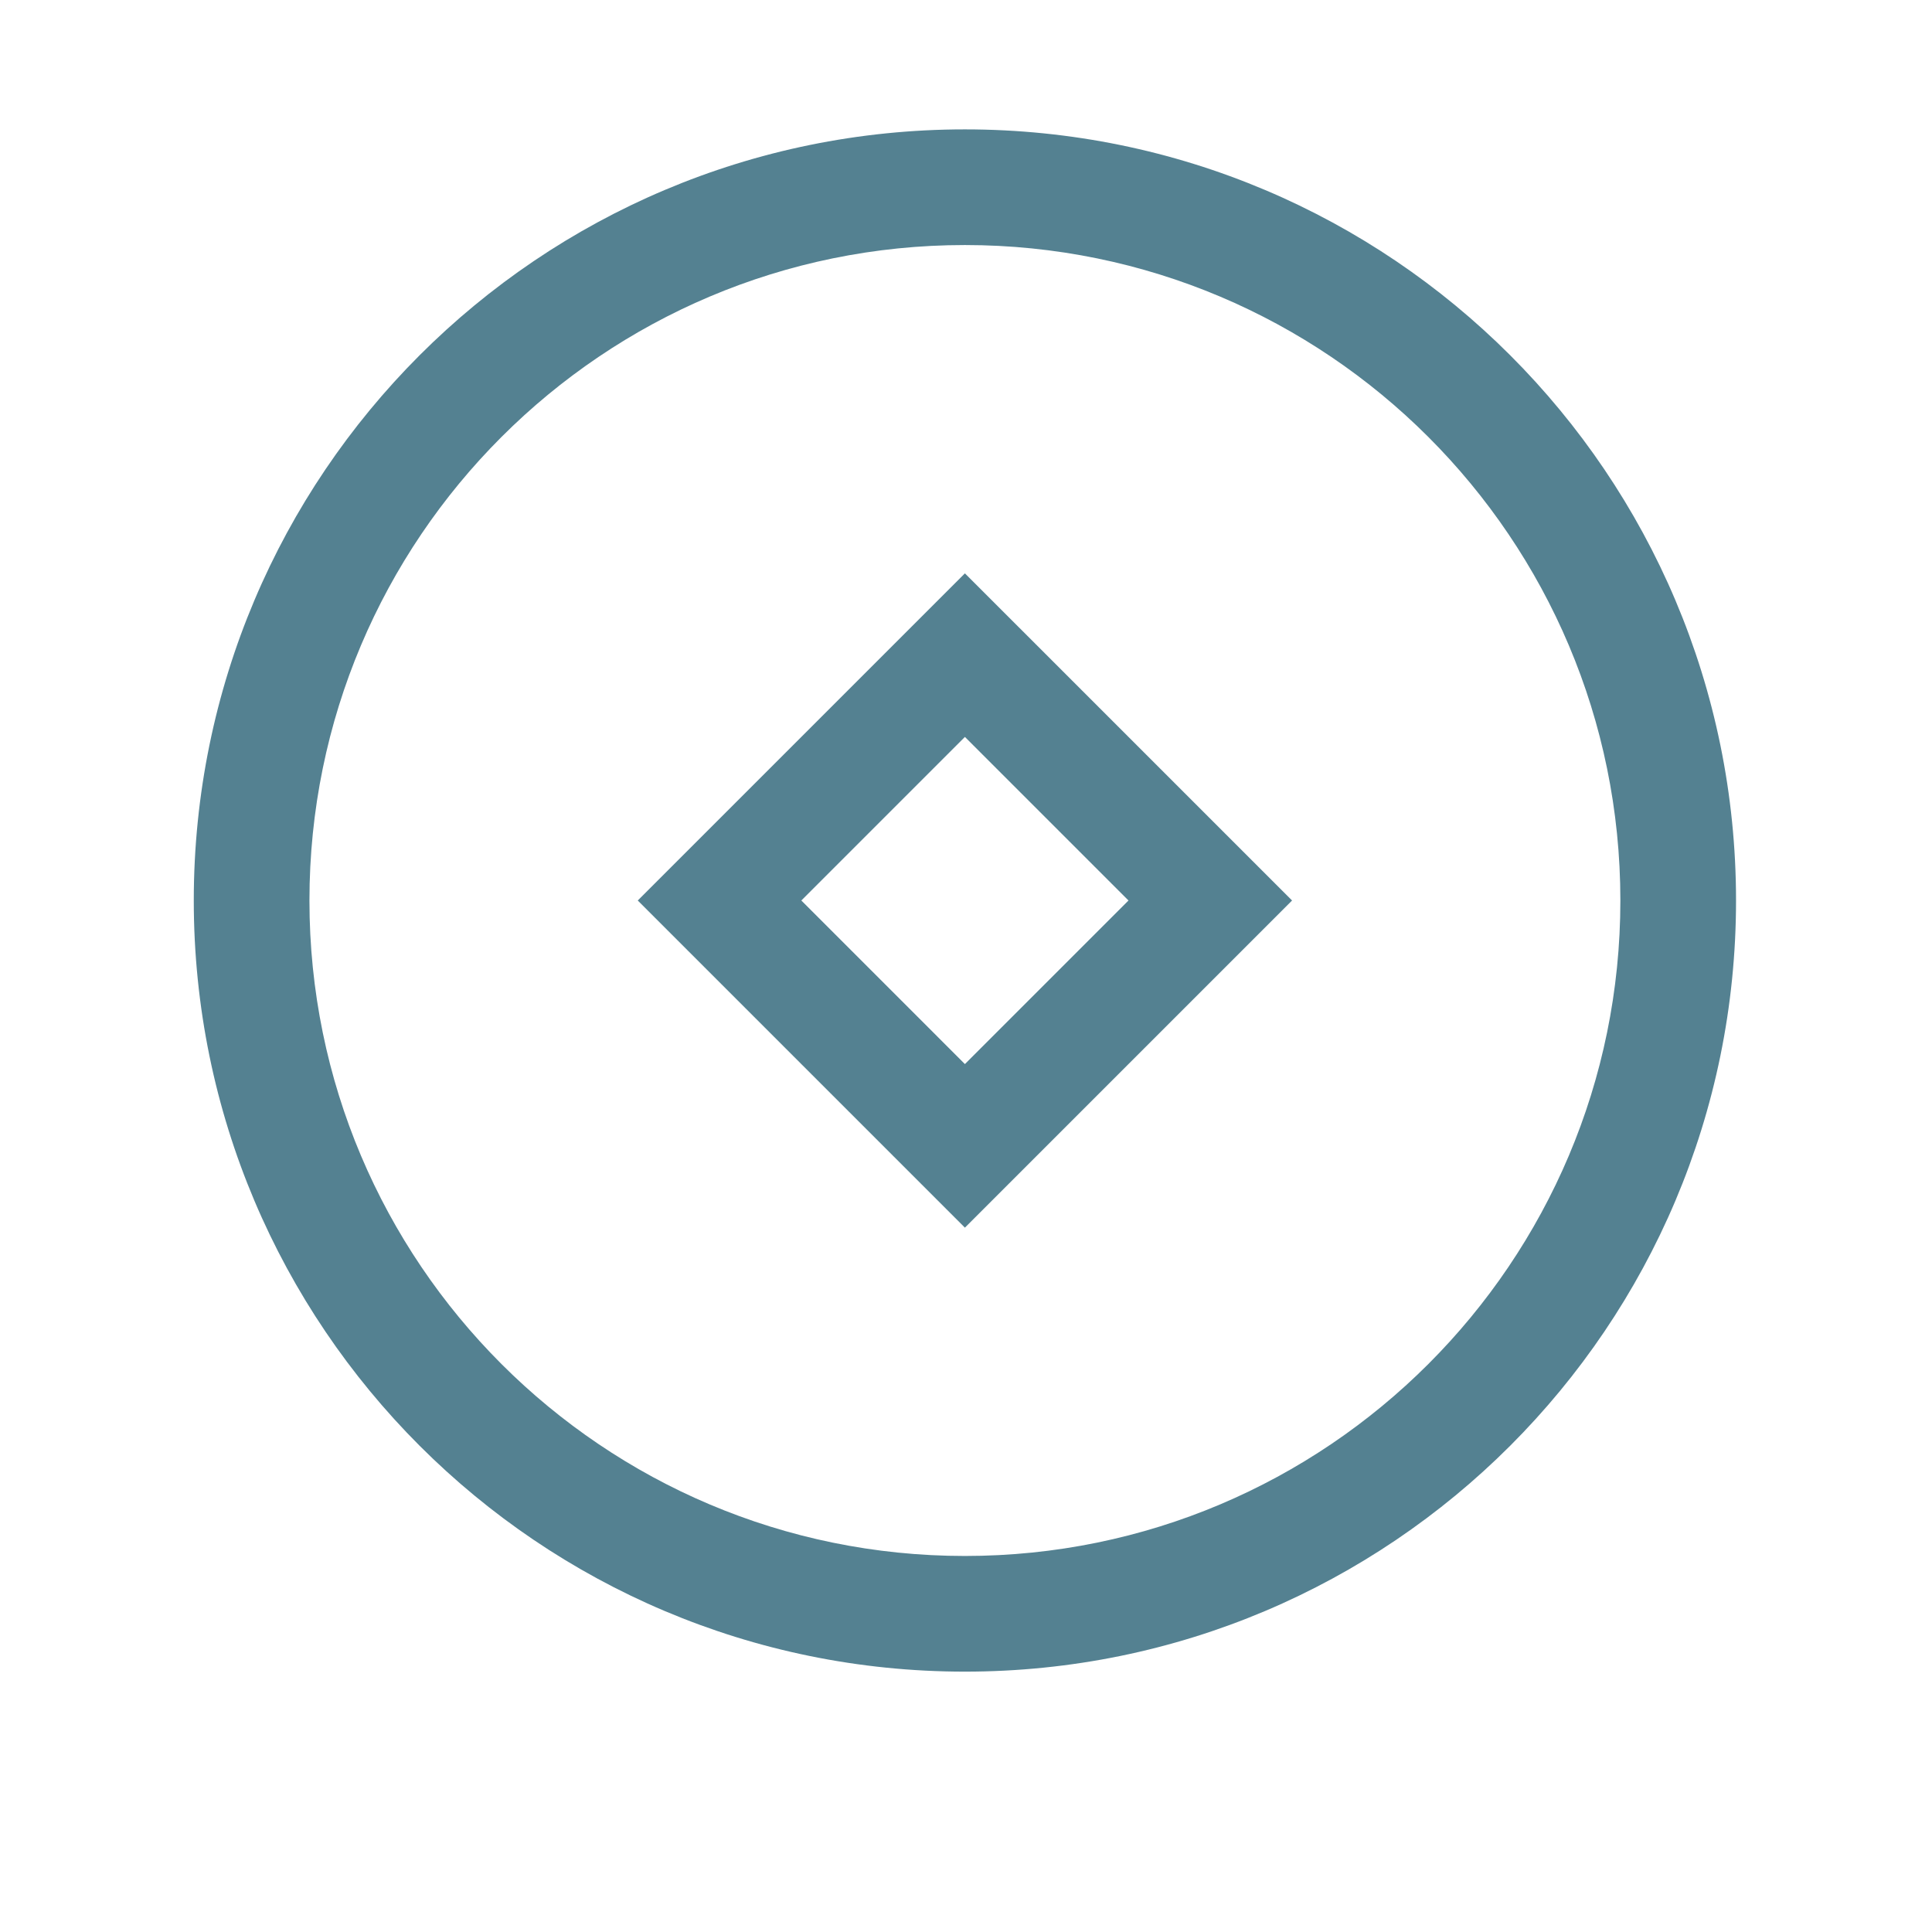 <?xml version="1.0" encoding="UTF-8"?>
<svg width="30px" height="30px" viewBox="0 0 30 30" version="1.1" xmlns="http://www.w3.org/2000/svg" xmlns:xlink="http://www.w3.org/1999/xlink">
    <title>产品</title>
    <g id="话费流量" stroke="none" stroke-width="1" fill="none" fill-rule="evenodd">
        <g id="2-全部应用备份-19" transform="translate(-21, -374)">
            <g id="定期存款备份" transform="translate(12, 373)">
                <g id="分组-2"></g>
            </g>
            <g id="licai-3" transform="translate(24, 376)" fill="#548191" fill-rule="nonzero">
                <path d="M11.983,0.009 C18.596,0.009 23.957,5.37 23.957,11.983 C23.957,18.596 18.596,23.957 11.983,23.957 C5.37,23.957 0.009,18.596 0.009,11.983 C0.009,5.37 5.37,0.009 11.983,0.009 Z M11.983,1.805 C6.362,1.805 1.805,6.362 1.805,11.983 C1.805,17.604 6.362,22.161 11.983,22.161 C17.604,22.161 22.161,17.604 22.161,11.983 C22.161,6.362 17.604,1.805 11.983,1.805 Z M11.983,6.903 L17.063,11.983 L11.983,17.063 L6.903,11.983 L11.983,6.903 Z M9.443,11.983 L11.983,14.523 L14.523,11.983 L11.983,9.443 L9.443,11.983 L9.443,11.983 Z" id="形状"></path>
            </g>
        </g>
    </g>
</svg>